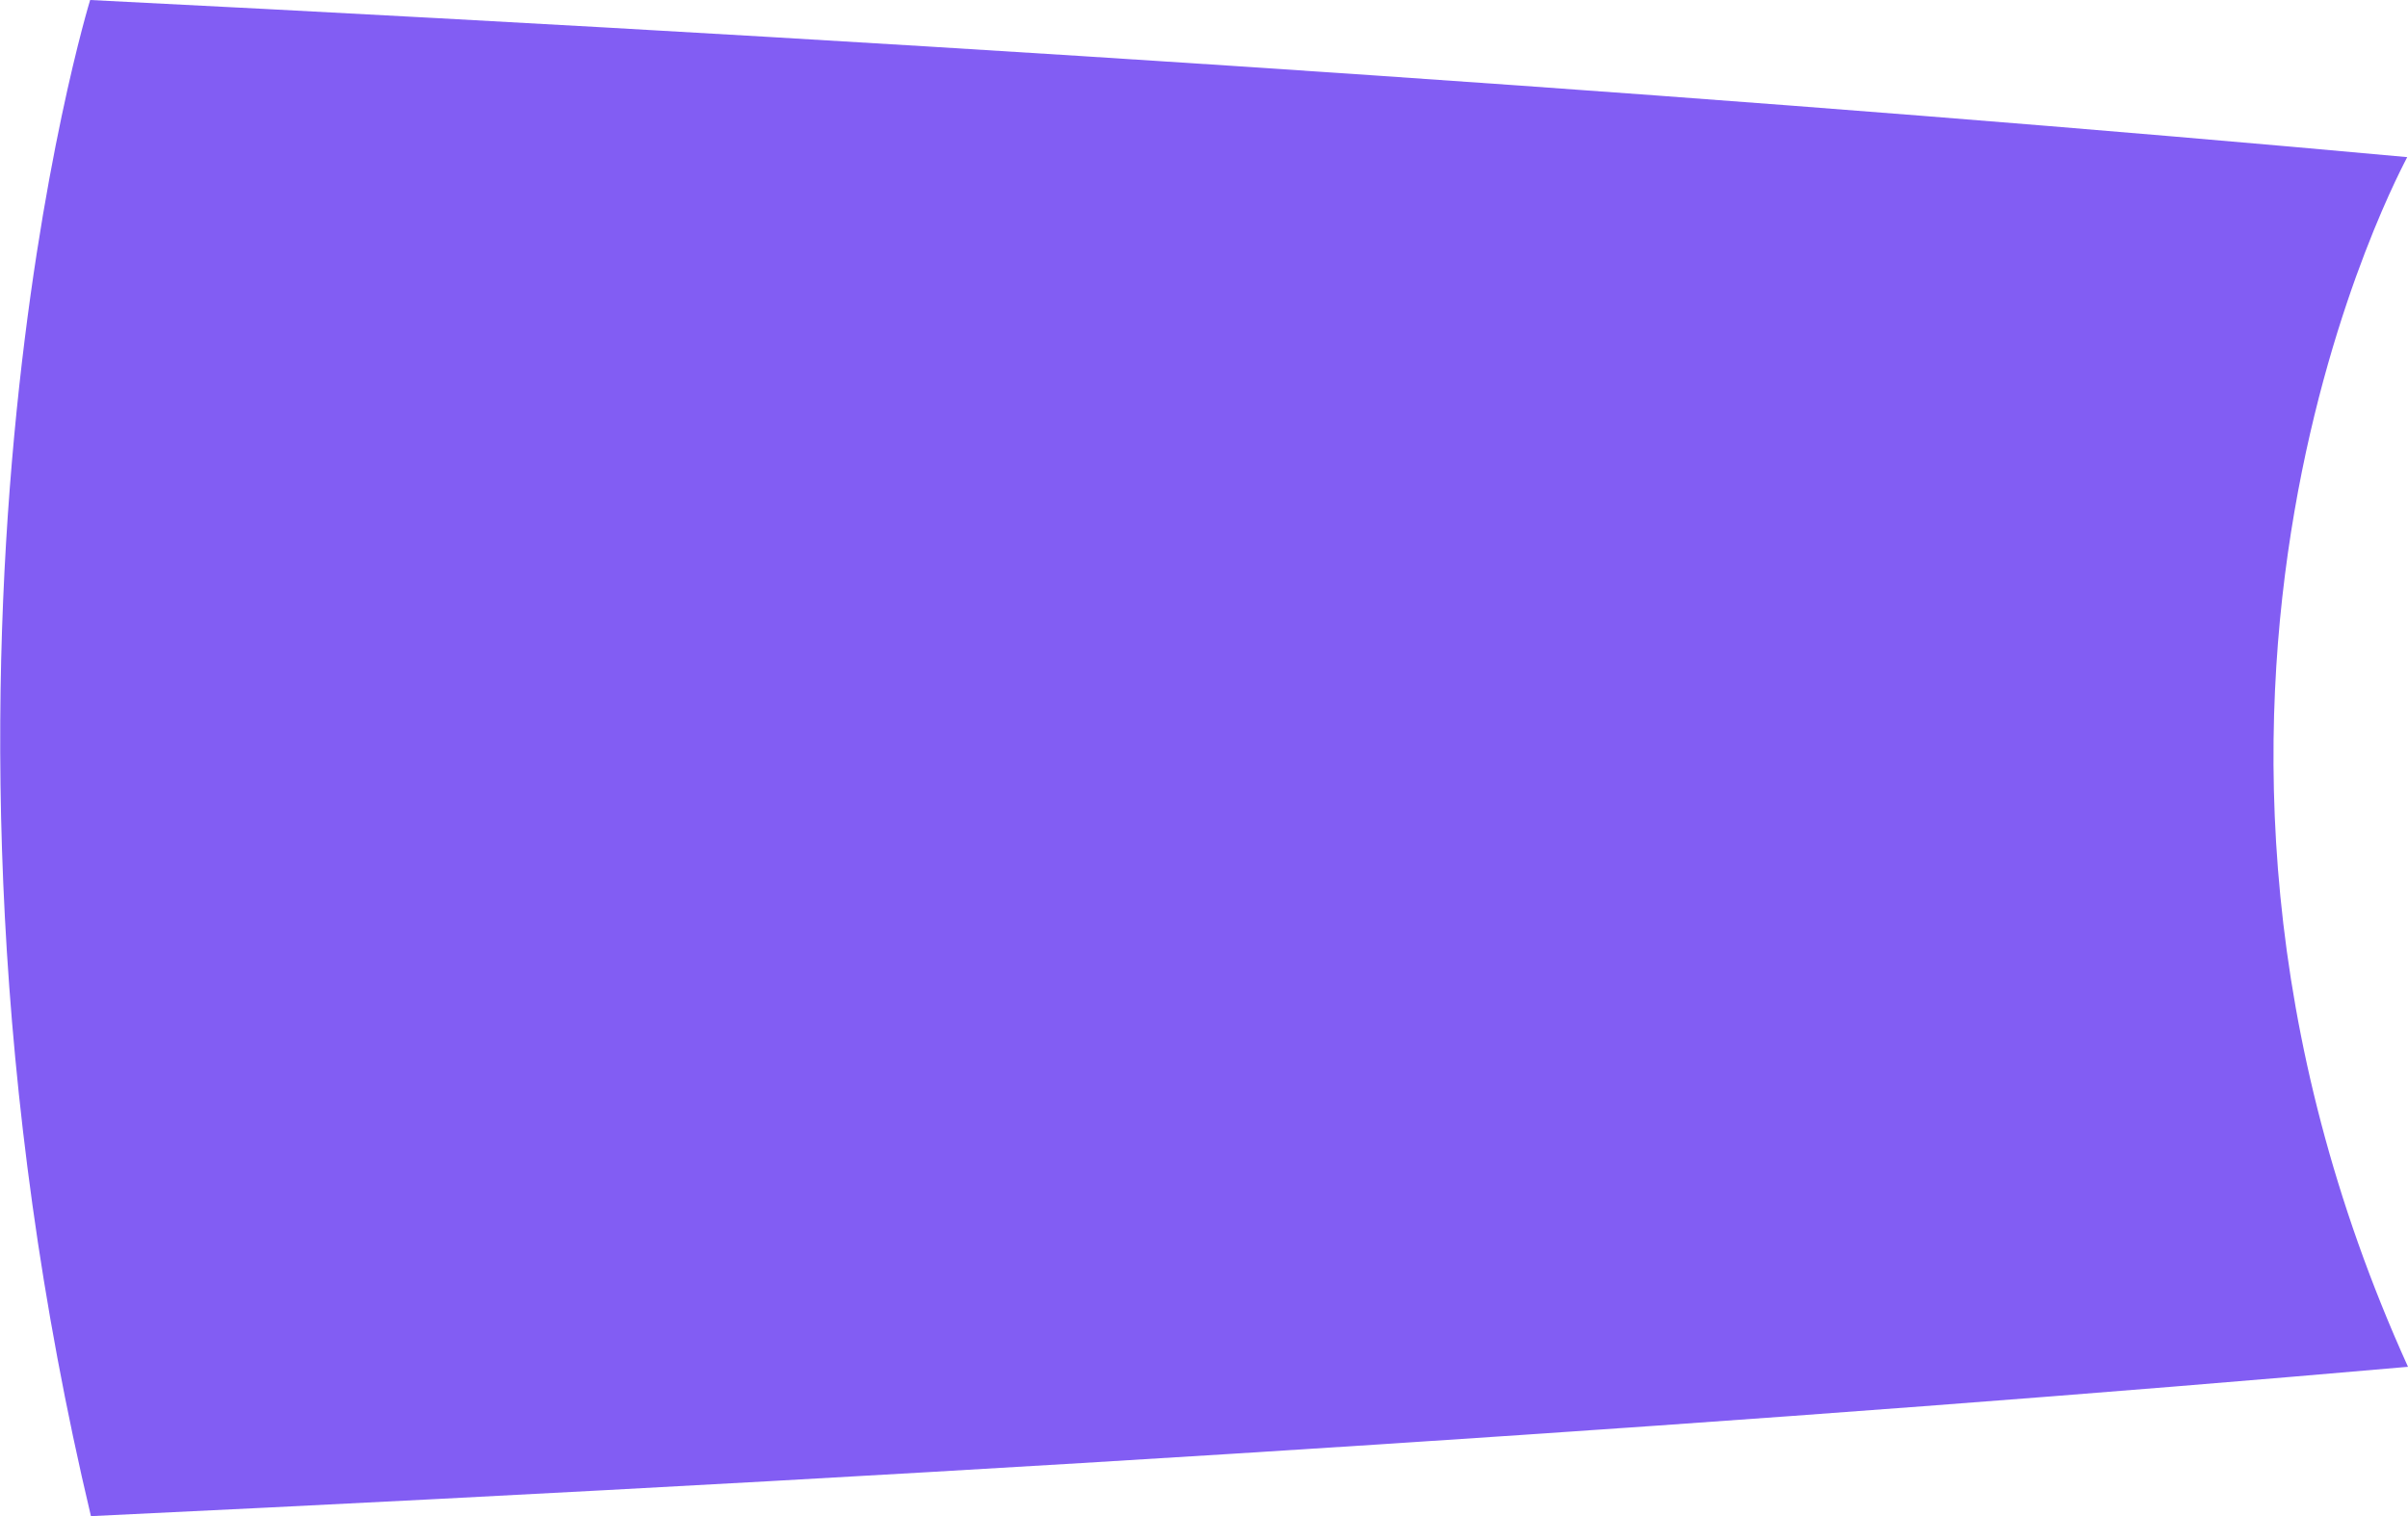 <svg xmlns="http://www.w3.org/2000/svg" viewBox="0 0 123.67 77.87"><defs><style>.cls-1{fill:#825df3;}</style></defs><g id="Layer_2" data-name="Layer 2"><g id="Layer_2-2" data-name="Layer 2"><path class="cls-1" d="M123.67,70.2c-31.17,2.73-70.2,5.35-119,7.67C-5.79,33.81,4.63,0,4.63,0c48.81,2.45,87.84,5.22,119,8.07C123.67,8.07,108.13,35.9,123.67,70.2Z"/></g></g></svg>
